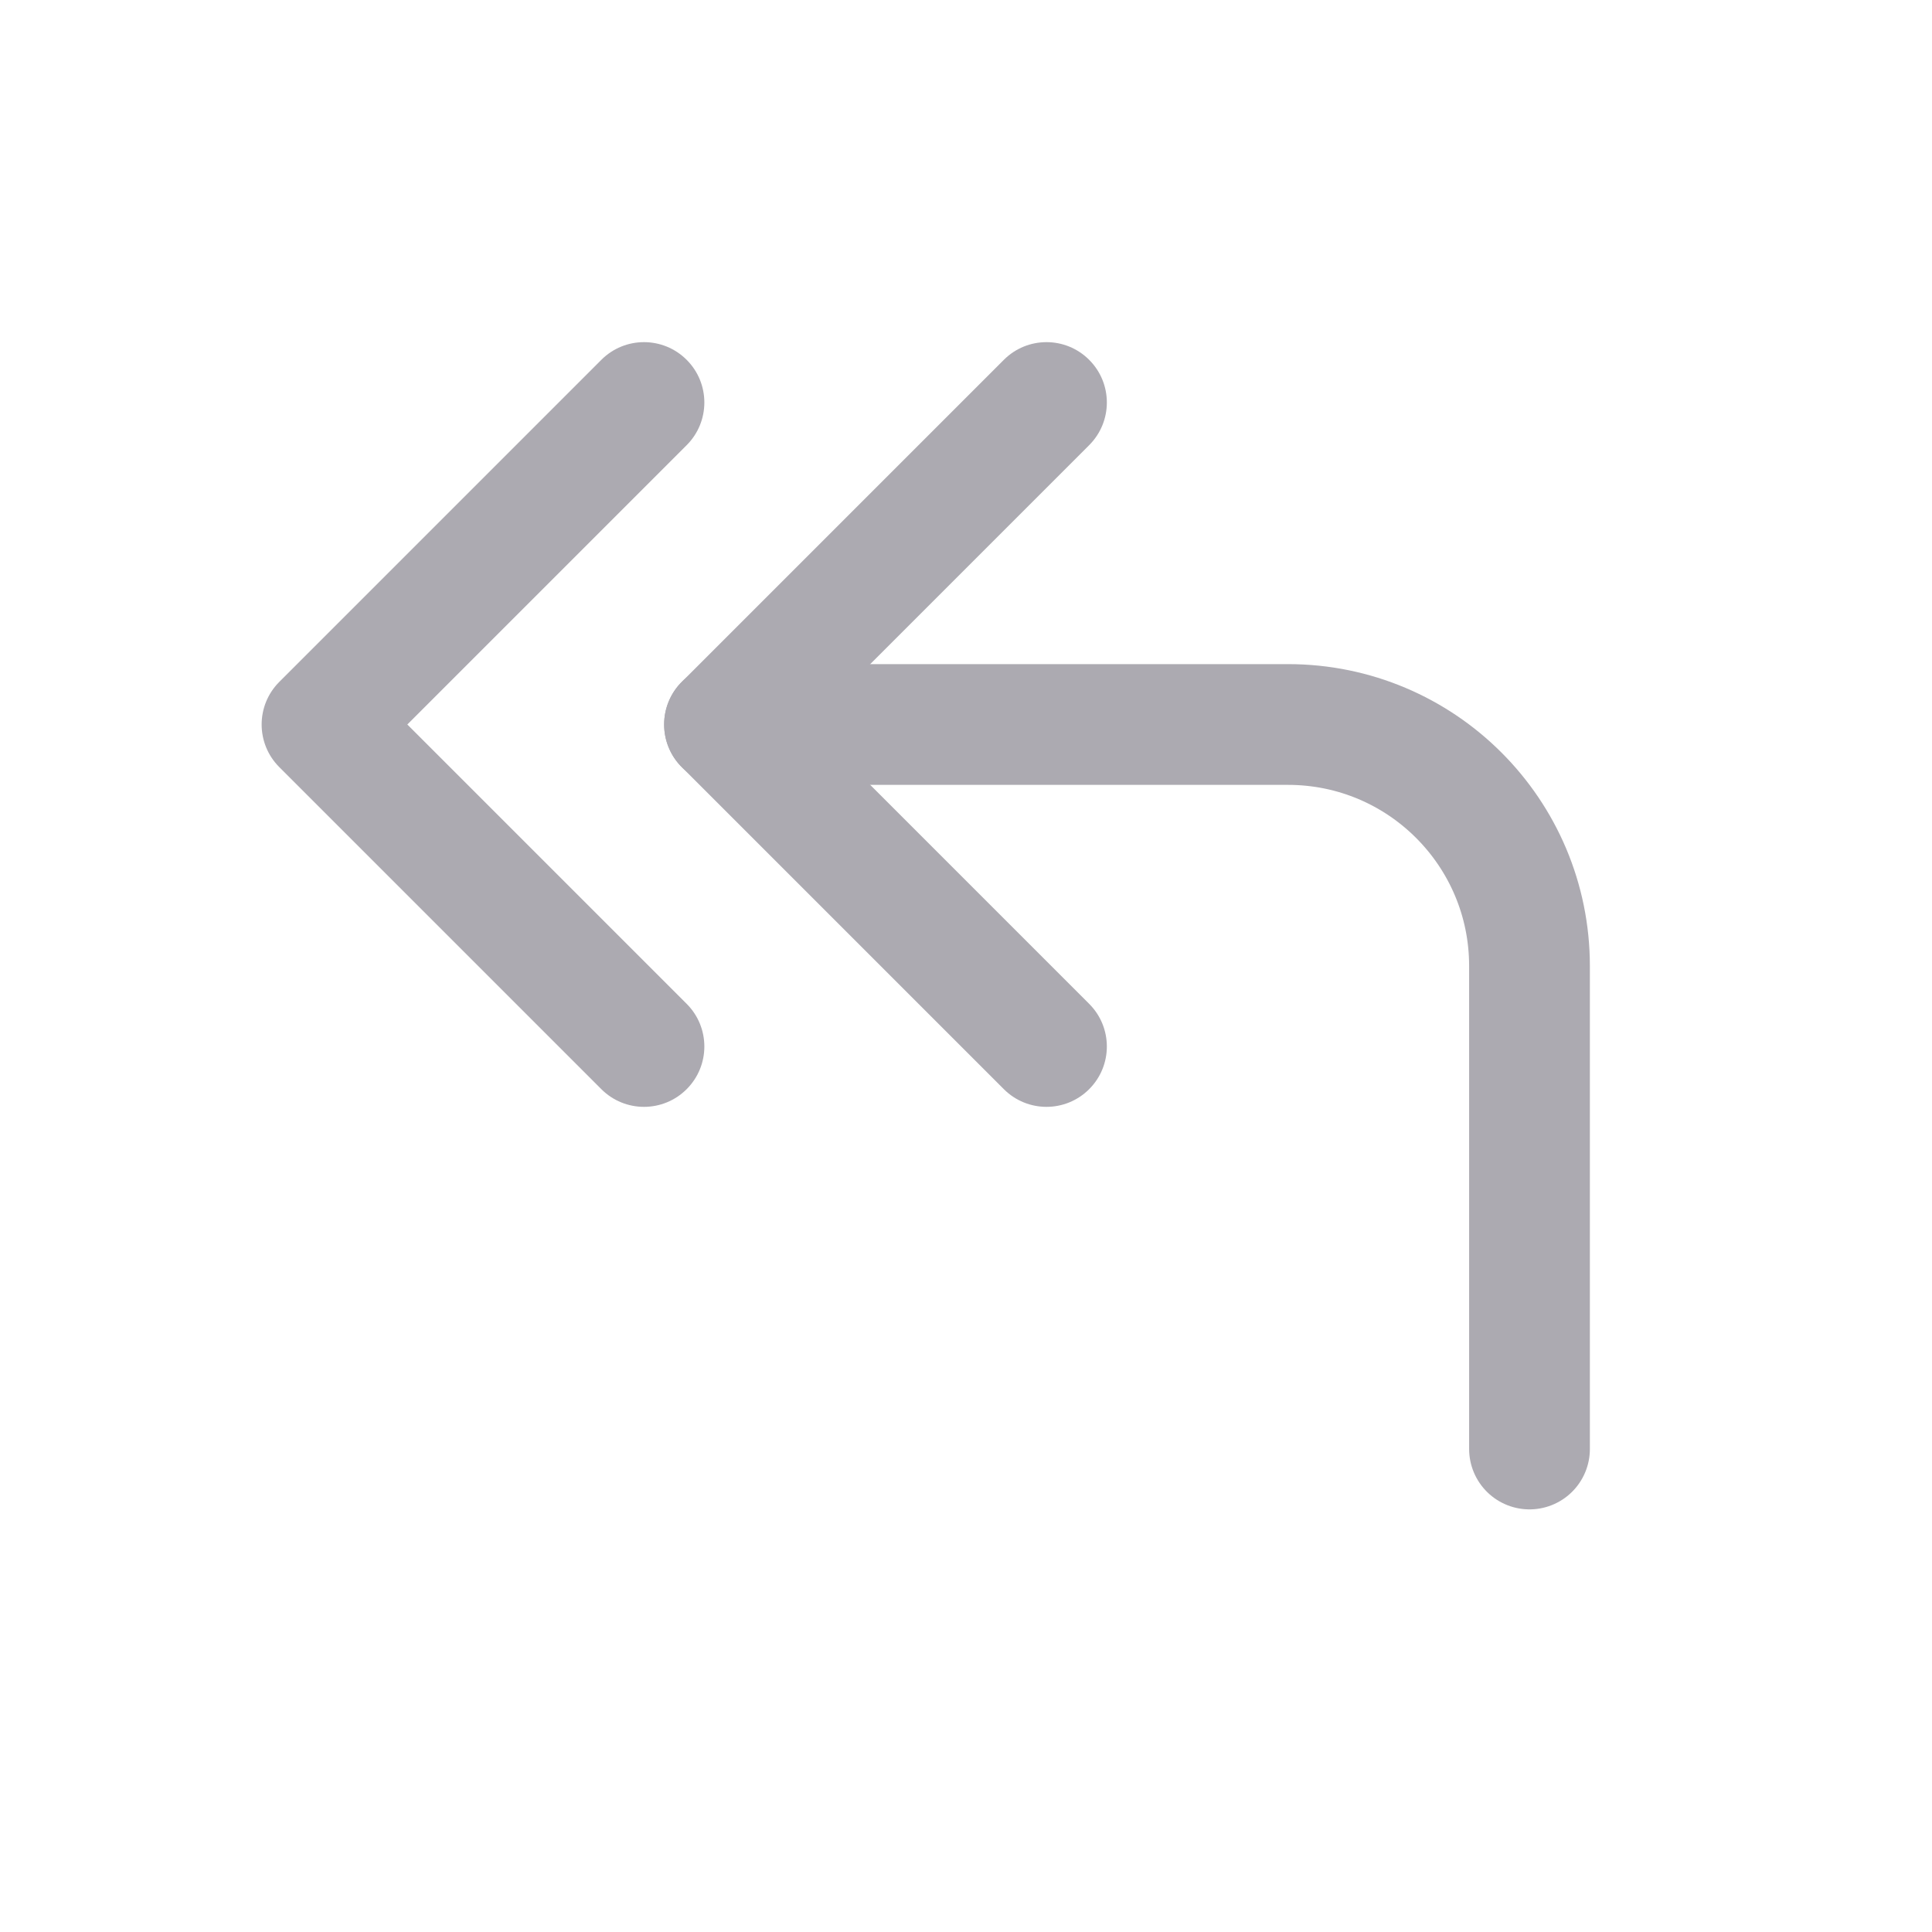 <svg width="24" height="24" viewBox="0 0 24 24" fill="none" xmlns="http://www.w3.org/2000/svg">
<path d="M19 18V12C19 10.343 17.657 9 16 9H9" stroke="#ACAAB1" stroke-width="1.5" stroke-linecap="round" stroke-linejoin="round"/>
<path d="M12.47 13.53C12.763 13.823 13.237 13.823 13.53 13.53C13.823 13.237 13.823 12.763 13.53 12.47L12.47 13.53ZM9 9L8.47 8.47C8.177 8.763 8.177 9.237 8.47 9.53L9 9ZM13.53 5.53C13.823 5.237 13.823 4.763 13.53 4.47C13.237 4.177 12.763 4.177 12.47 4.47L13.53 5.53ZM7.47 13.53C7.763 13.823 8.237 13.823 8.53 13.53C8.823 13.237 8.823 12.763 8.53 12.47L7.47 13.53ZM4 9L3.47 8.47C3.177 8.763 3.177 9.237 3.47 9.53L4 9ZM8.53 5.53C8.823 5.237 8.823 4.763 8.53 4.47C8.237 4.177 7.763 4.177 7.47 4.47L8.53 5.53ZM13.53 12.47L9.53 8.47L8.47 9.53L12.47 13.53L13.53 12.47ZM9.53 9.53L13.53 5.53L12.47 4.47L8.47 8.47L9.53 9.53ZM8.53 12.47L4.53 8.47L3.47 9.53L7.47 13.53L8.53 12.47ZM4.53 9.53L8.53 5.53L7.47 4.47L3.47 8.47L4.53 9.53Z" fill="#ACAAB1"/>
</svg>
